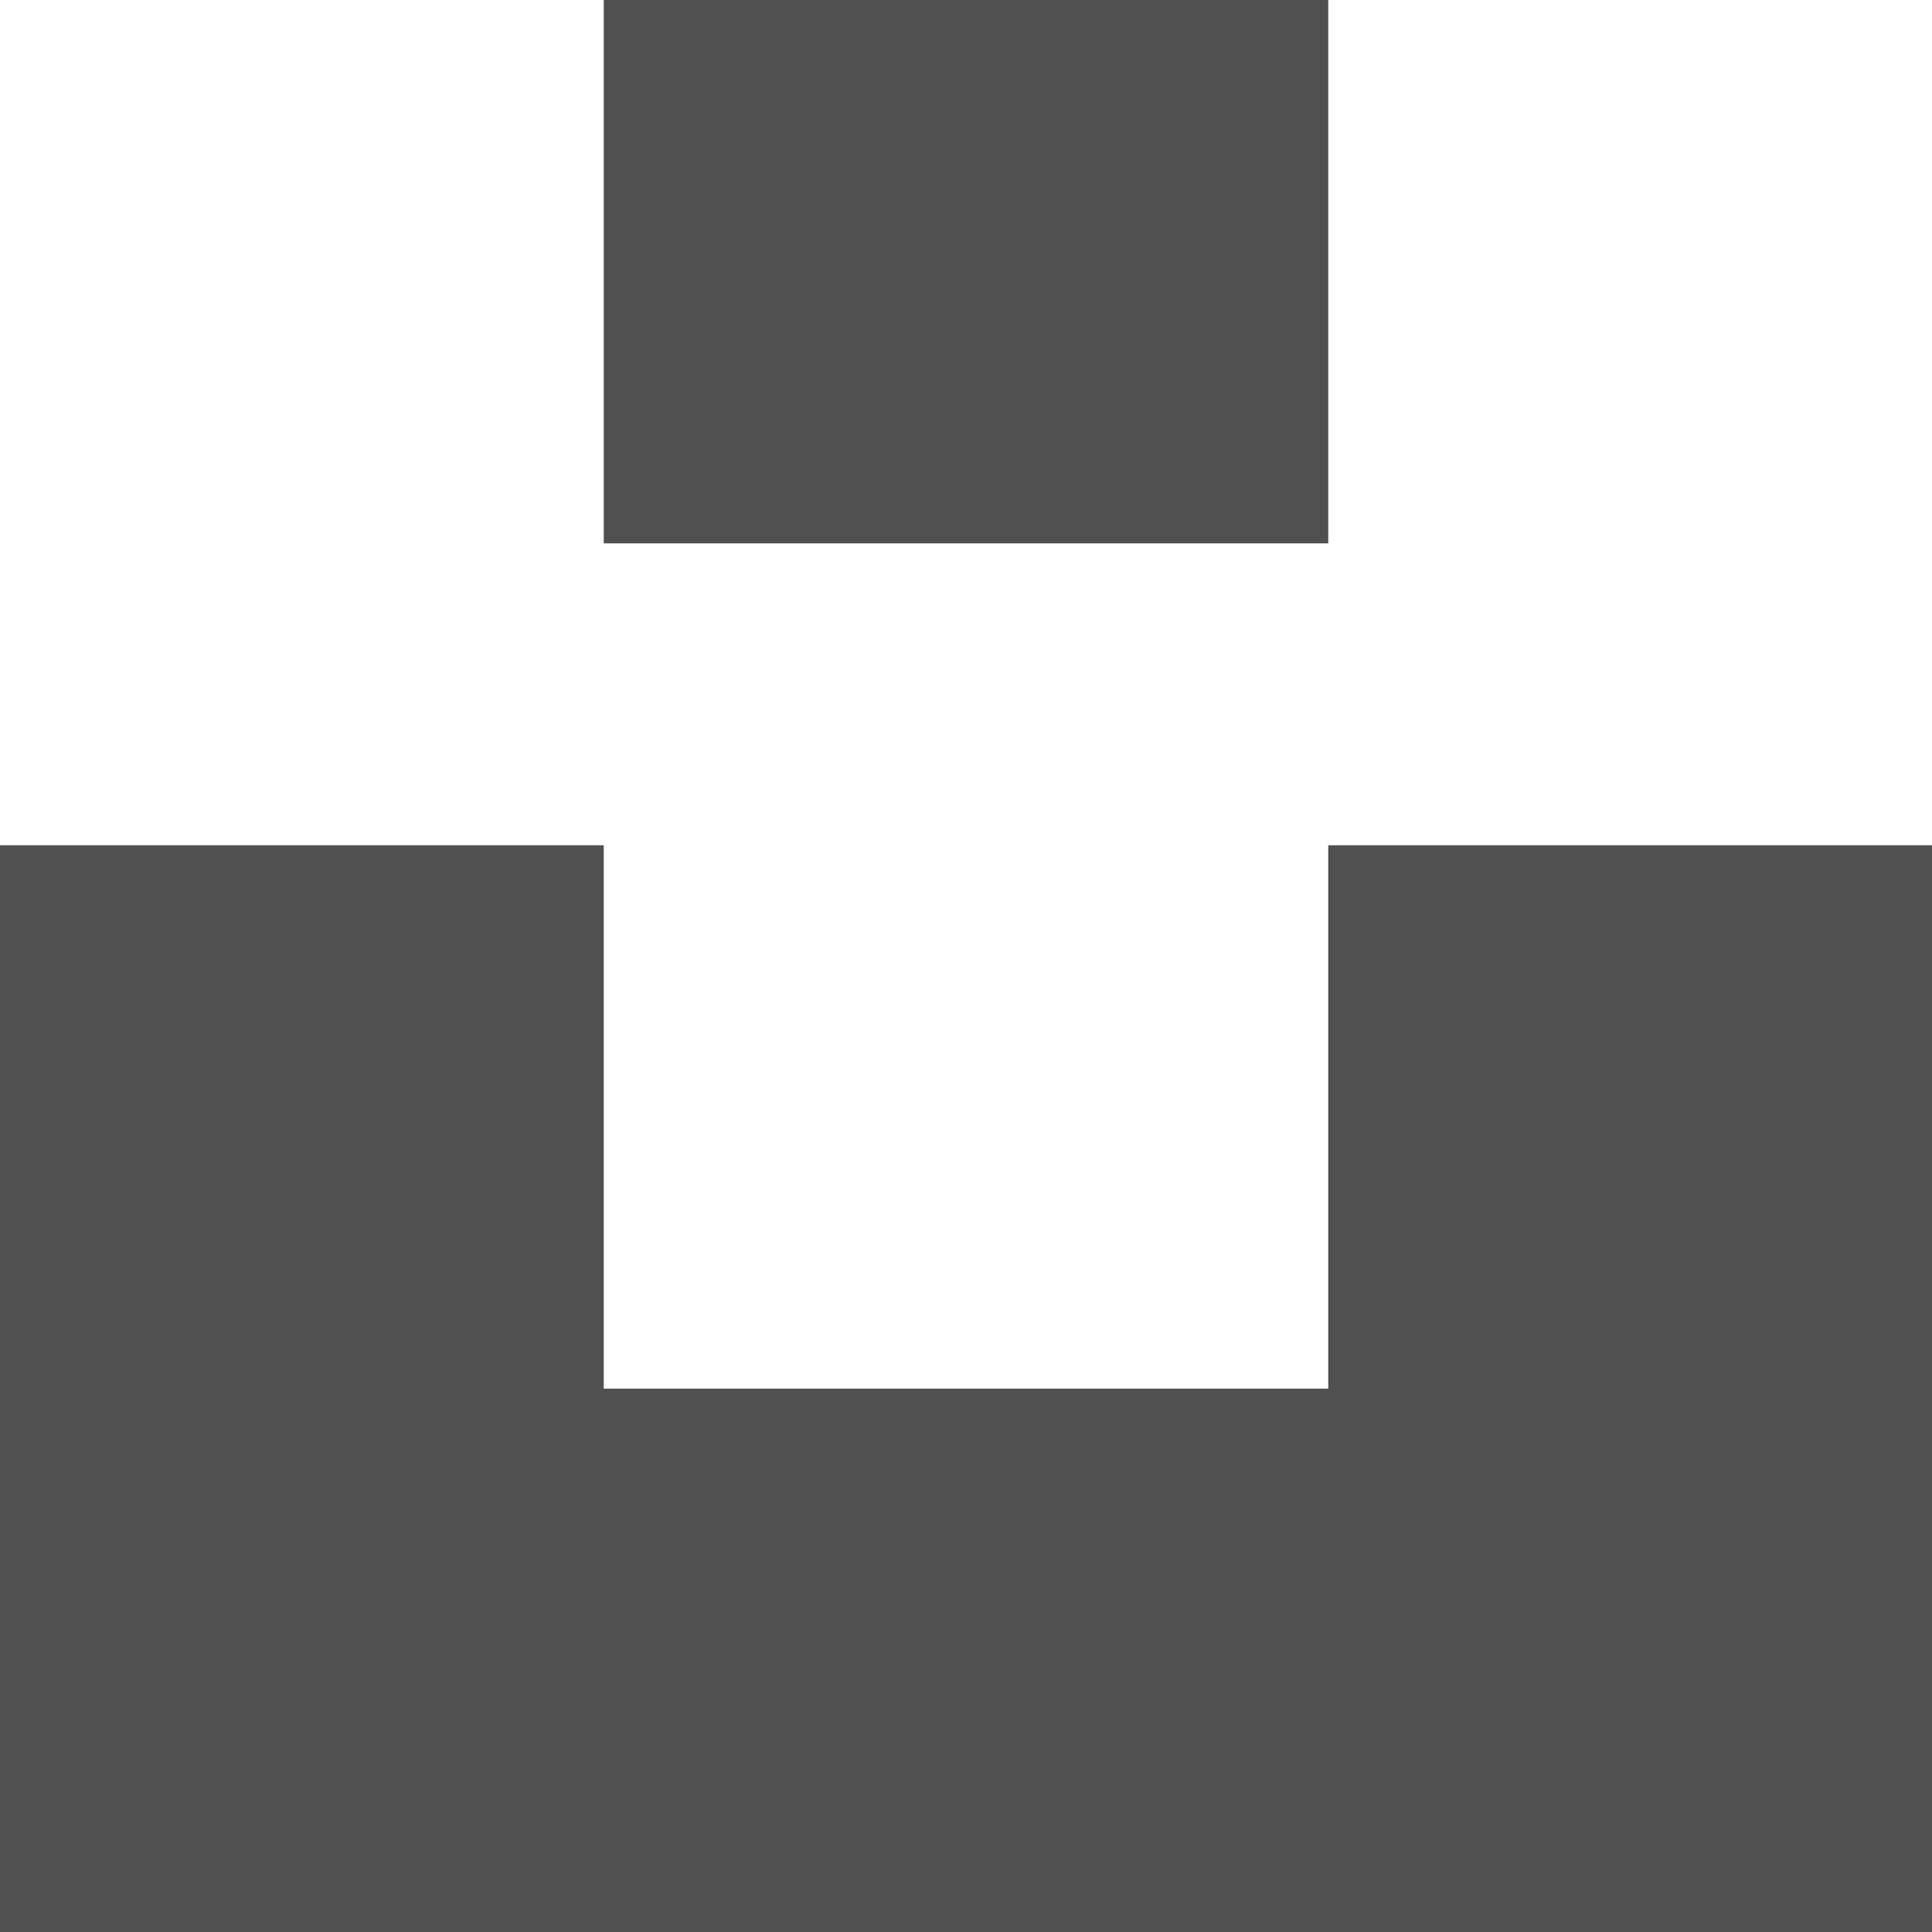 <svg
			role="img"
			viewBox="0 0 24 24"
			xmlns="http://www.w3.org/2000/svg"
			fill="#505050"
		>
			<title>Unsplash icon</title>
			<path d="M7.5 6.75V0h9v6.75h-9zm9 3.75H24V24H0V10.5h7.5v6.75h9V10.5z" />
		</svg>